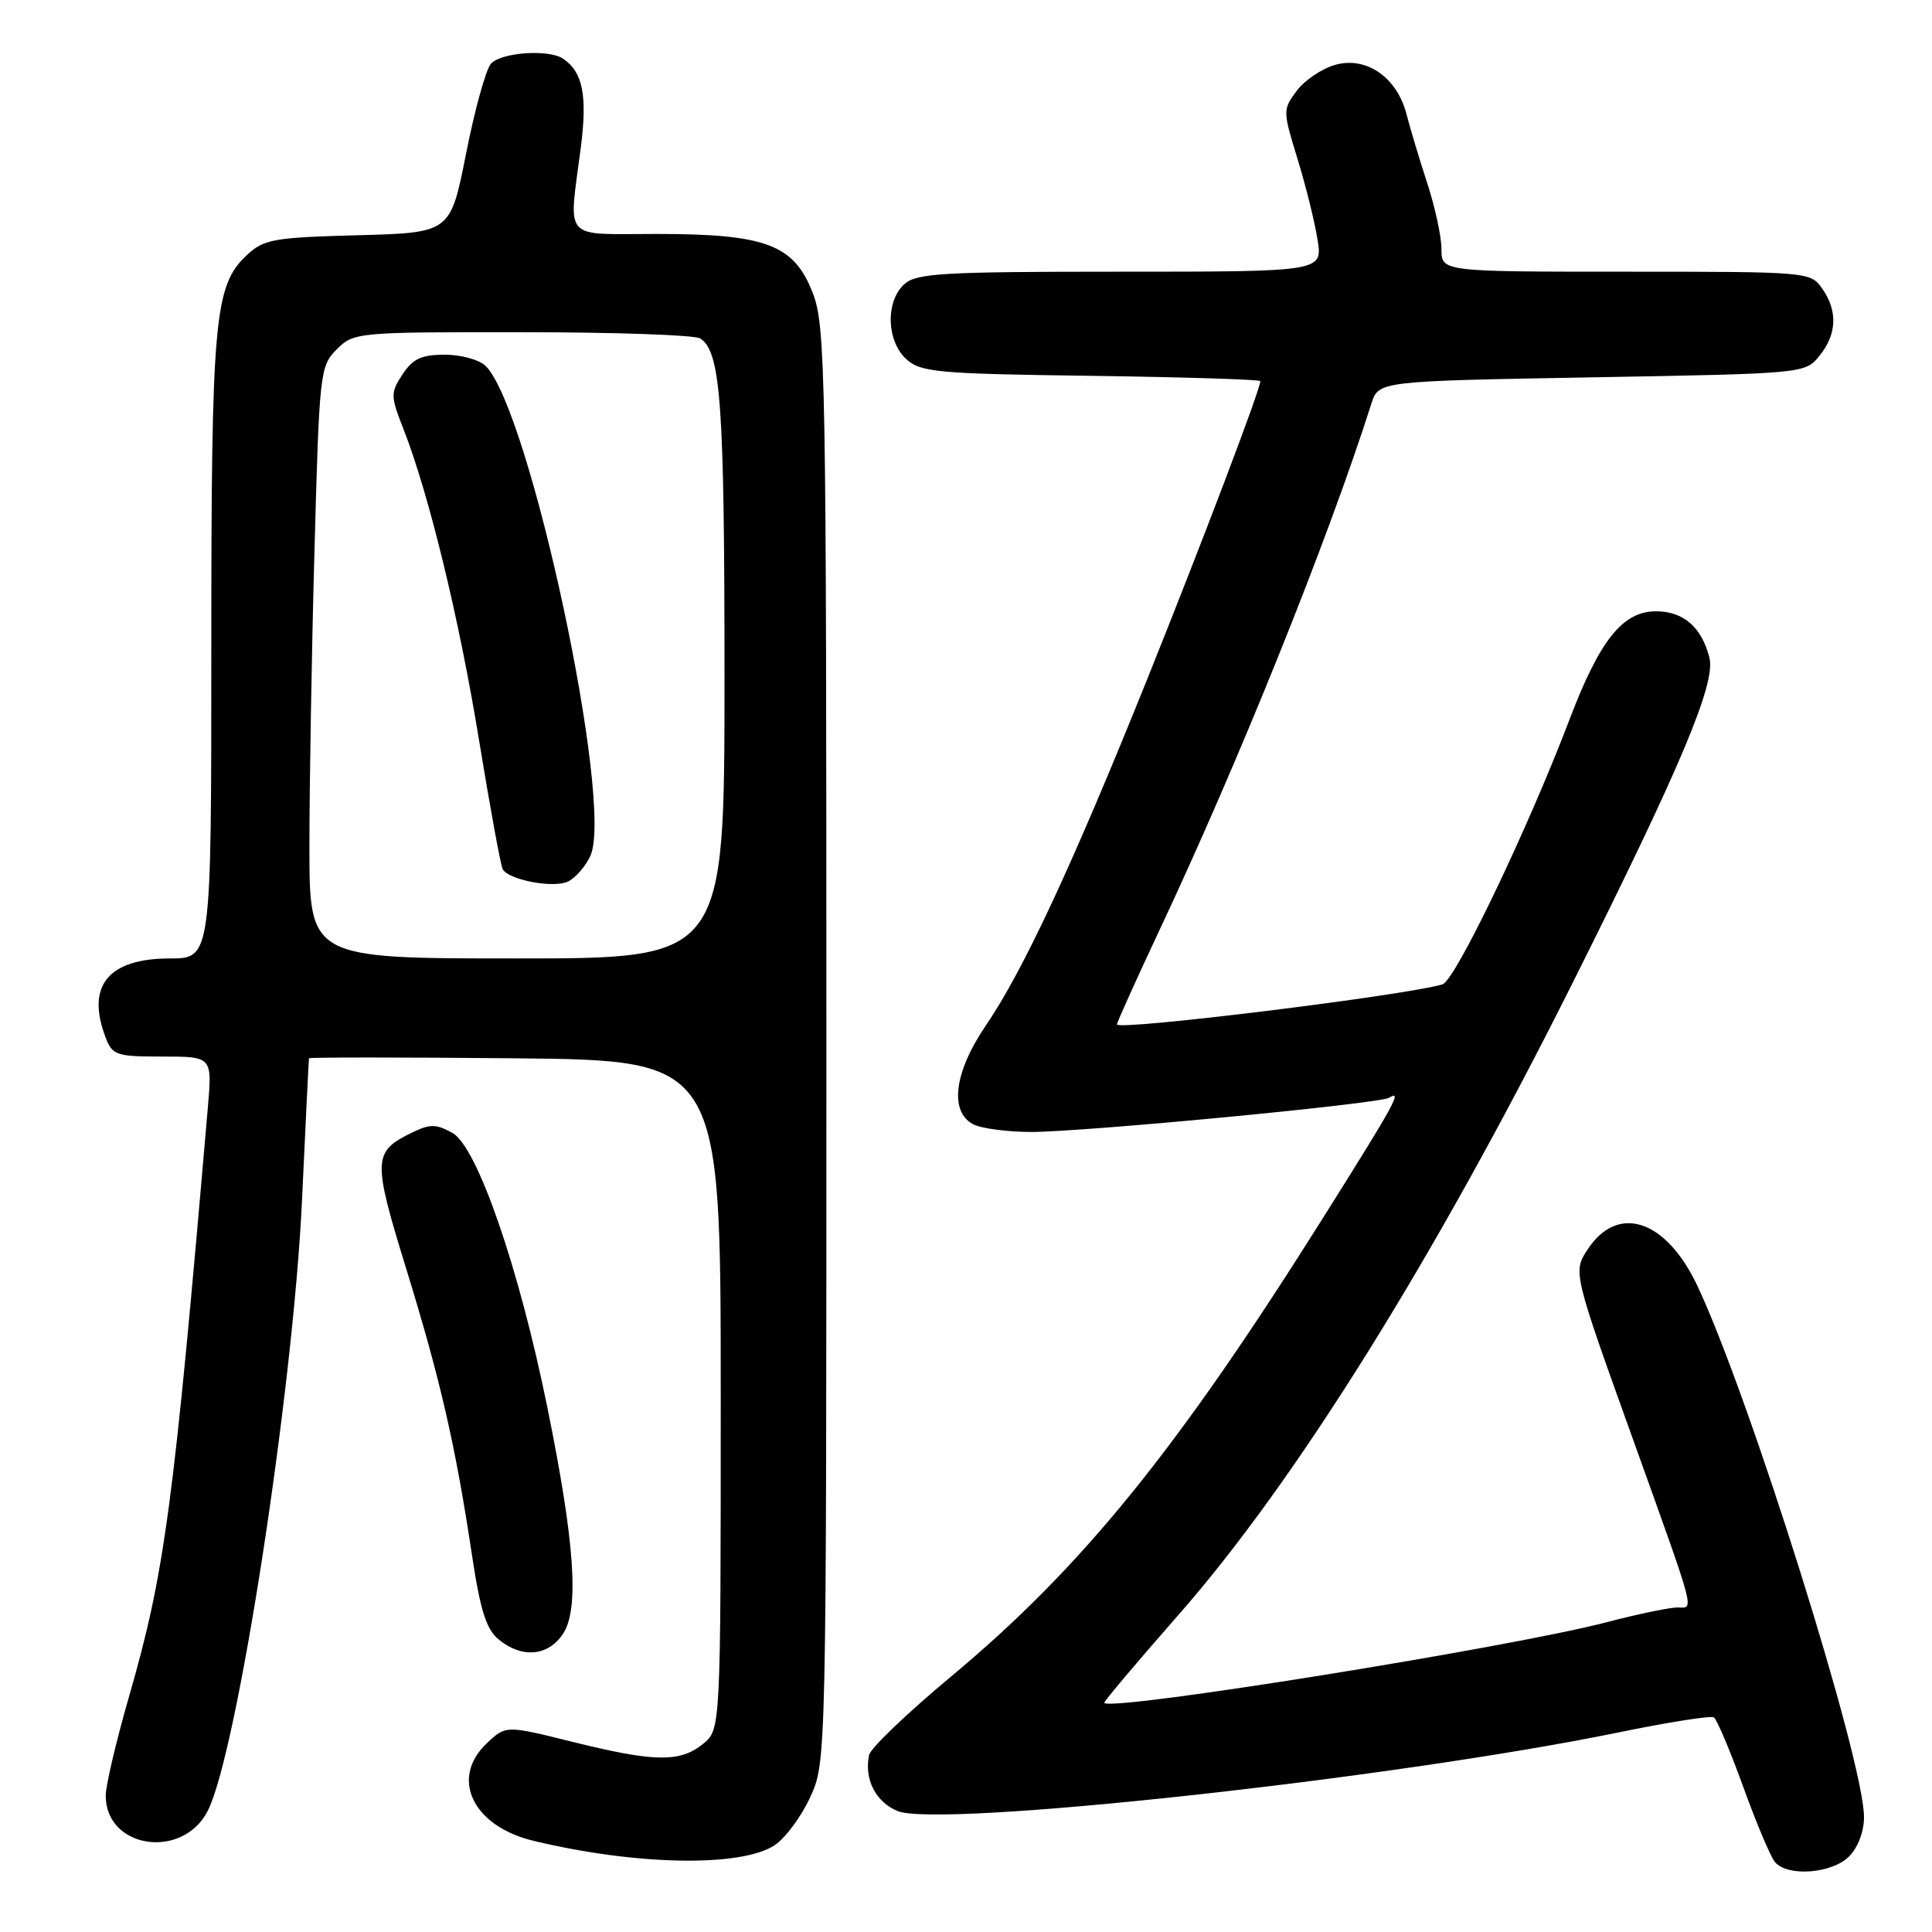<?xml version="1.0" encoding="UTF-8" standalone="no"?>
<!DOCTYPE svg PUBLIC "-//W3C//DTD SVG 1.1//EN" "http://www.w3.org/Graphics/SVG/1.1/DTD/svg11.dtd" >
<svg xmlns="http://www.w3.org/2000/svg" xmlns:xlink="http://www.w3.org/1999/xlink" version="1.1" viewBox="0 0 256 256">
 <g >
 <path fill="currentColor"
d=" M 245.00 246.00 C 246.19 244.81 247.00 242.68 246.99 240.75 C 246.97 233.27 231.86 185.13 224.91 170.37 C 220.75 161.57 214.36 159.46 210.36 165.57 C 208.42 168.54 208.43 168.60 216.43 190.86 C 224.87 214.39 224.50 213.00 222.26 213.00 C 221.22 213.00 217.03 213.87 212.94 214.94 C 200.15 218.29 147.42 226.76 146.32 225.65 C 146.19 225.53 150.63 220.27 156.17 213.96 C 171.63 196.36 190.15 166.68 208.38 130.24 C 222.68 101.67 227.36 90.56 226.51 87.17 C 225.50 83.12 223.07 81.00 219.43 81.00 C 215.03 81.00 211.99 84.79 208.01 95.23 C 202.43 109.90 192.83 129.92 191.14 130.43 C 186.28 131.90 148.00 136.61 148.00 135.74 C 148.00 135.47 150.51 129.91 153.58 123.37 C 164.20 100.79 175.95 71.58 181.71 53.50 C 182.66 50.50 182.66 50.50 210.92 50.00 C 239.14 49.50 239.18 49.50 241.09 47.14 C 243.41 44.28 243.53 41.20 241.44 38.22 C 239.91 36.03 239.57 36.00 215.44 36.00 C 191.00 36.00 191.00 36.00 191.00 33.00 C 191.00 31.36 190.15 27.42 189.11 24.25 C 188.08 21.09 186.84 16.97 186.36 15.10 C 185.10 10.23 181.02 7.42 176.90 8.60 C 175.14 9.10 172.85 10.65 171.82 12.04 C 169.97 14.52 169.97 14.69 171.92 21.03 C 173.02 24.59 174.21 29.41 174.58 31.75 C 175.26 36.00 175.26 36.00 148.46 36.00 C 124.92 36.00 121.43 36.20 119.83 37.65 C 117.31 39.93 117.46 45.20 120.10 47.60 C 122.02 49.33 124.23 49.53 144.60 49.80 C 156.92 49.97 167.00 50.29 167.00 50.50 C 167.00 51.59 159.35 71.73 152.01 90.00 C 142.14 114.54 135.58 128.62 130.65 135.85 C 126.44 142.02 125.76 147.26 128.93 148.96 C 130.00 149.53 133.49 149.99 136.68 149.99 C 143.87 149.97 182.78 146.25 184.06 145.46 C 185.87 144.34 184.92 146.09 175.40 161.23 C 155.95 192.19 143.37 207.70 125.95 222.21 C 120.20 227.00 115.35 231.64 115.16 232.54 C 114.49 235.75 116.02 238.76 118.92 239.97 C 124.41 242.24 184.52 235.69 214.44 229.56 C 221.00 228.21 226.69 227.31 227.09 227.56 C 227.49 227.80 229.23 231.93 230.97 236.72 C 232.70 241.52 234.60 246.02 235.18 246.72 C 236.83 248.71 242.72 248.28 245.00 246.00 Z  M 102.63 244.51 C 104.04 243.59 106.16 240.73 107.34 238.17 C 109.50 233.50 109.50 233.50 109.50 138.50 C 109.50 49.44 109.39 43.21 107.70 38.84 C 105.22 32.40 101.51 31.00 86.98 31.00 C 74.37 31.00 75.34 32.11 76.96 19.55 C 77.85 12.65 77.22 9.52 74.60 7.77 C 72.67 6.48 66.29 6.95 65.03 8.47 C 64.36 9.28 62.88 14.64 61.75 20.39 C 59.68 30.84 59.68 30.84 47.42 31.17 C 36.19 31.47 34.95 31.70 32.68 33.83 C 28.39 37.86 28.00 42.22 28.00 85.94 C 28.00 127.00 28.00 127.00 22.50 127.00 C 14.35 127.00 11.39 130.62 13.98 137.43 C 14.89 139.83 15.39 140.00 21.54 140.00 C 28.12 140.00 28.12 140.00 27.54 146.75 C 22.97 199.97 21.84 208.37 17.04 225.00 C 15.38 230.78 14.01 236.59 14.01 237.92 C 13.99 244.93 24.15 246.48 27.51 239.98 C 31.41 232.44 38.83 184.39 40.02 159.00 C 40.49 148.82 40.91 140.38 40.94 140.23 C 40.97 140.09 53.26 140.09 68.25 140.23 C 95.50 140.50 95.50 140.50 95.50 184.84 C 95.50 229.18 95.50 229.18 93.14 231.09 C 90.10 233.55 86.71 233.50 75.88 230.81 C 67.04 228.61 67.04 228.61 64.52 230.98 C 59.57 235.63 62.63 242.00 70.74 243.93 C 84.34 247.19 98.16 247.43 102.63 244.51 Z  M 74.62 216.46 C 76.77 213.17 76.16 204.35 72.53 186.50 C 68.76 167.92 63.22 151.92 59.94 150.11 C 57.75 148.91 56.98 148.91 54.54 150.10 C 49.40 152.62 49.36 153.61 53.82 168.10 C 58.34 182.76 60.35 191.51 62.53 206.00 C 63.64 213.39 64.43 215.89 66.09 217.25 C 69.17 219.78 72.66 219.46 74.62 216.46 Z  M 41.00 112.16 C 41.00 104.00 41.30 86.36 41.67 72.95 C 42.31 49.32 42.40 48.51 44.62 46.29 C 46.87 44.04 47.29 44.00 69.20 44.02 C 81.47 44.02 92.07 44.39 92.77 44.84 C 95.51 46.57 96.00 53.44 96.00 89.74 C 96.00 127.00 96.00 127.00 68.50 127.00 C 41.00 127.00 41.00 127.00 41.00 112.16 Z  M 78.23 113.40 C 81.37 106.50 70.23 54.37 64.36 48.50 C 63.53 47.67 61.10 47.00 58.95 47.00 C 55.85 47.00 54.70 47.53 53.34 49.60 C 51.73 52.05 51.74 52.45 53.46 56.85 C 56.84 65.47 60.89 82.15 63.52 98.34 C 64.97 107.19 66.36 114.77 66.62 115.20 C 67.51 116.64 73.46 117.73 75.30 116.79 C 76.29 116.29 77.61 114.76 78.23 113.40 Z "/>
</g>
</svg>